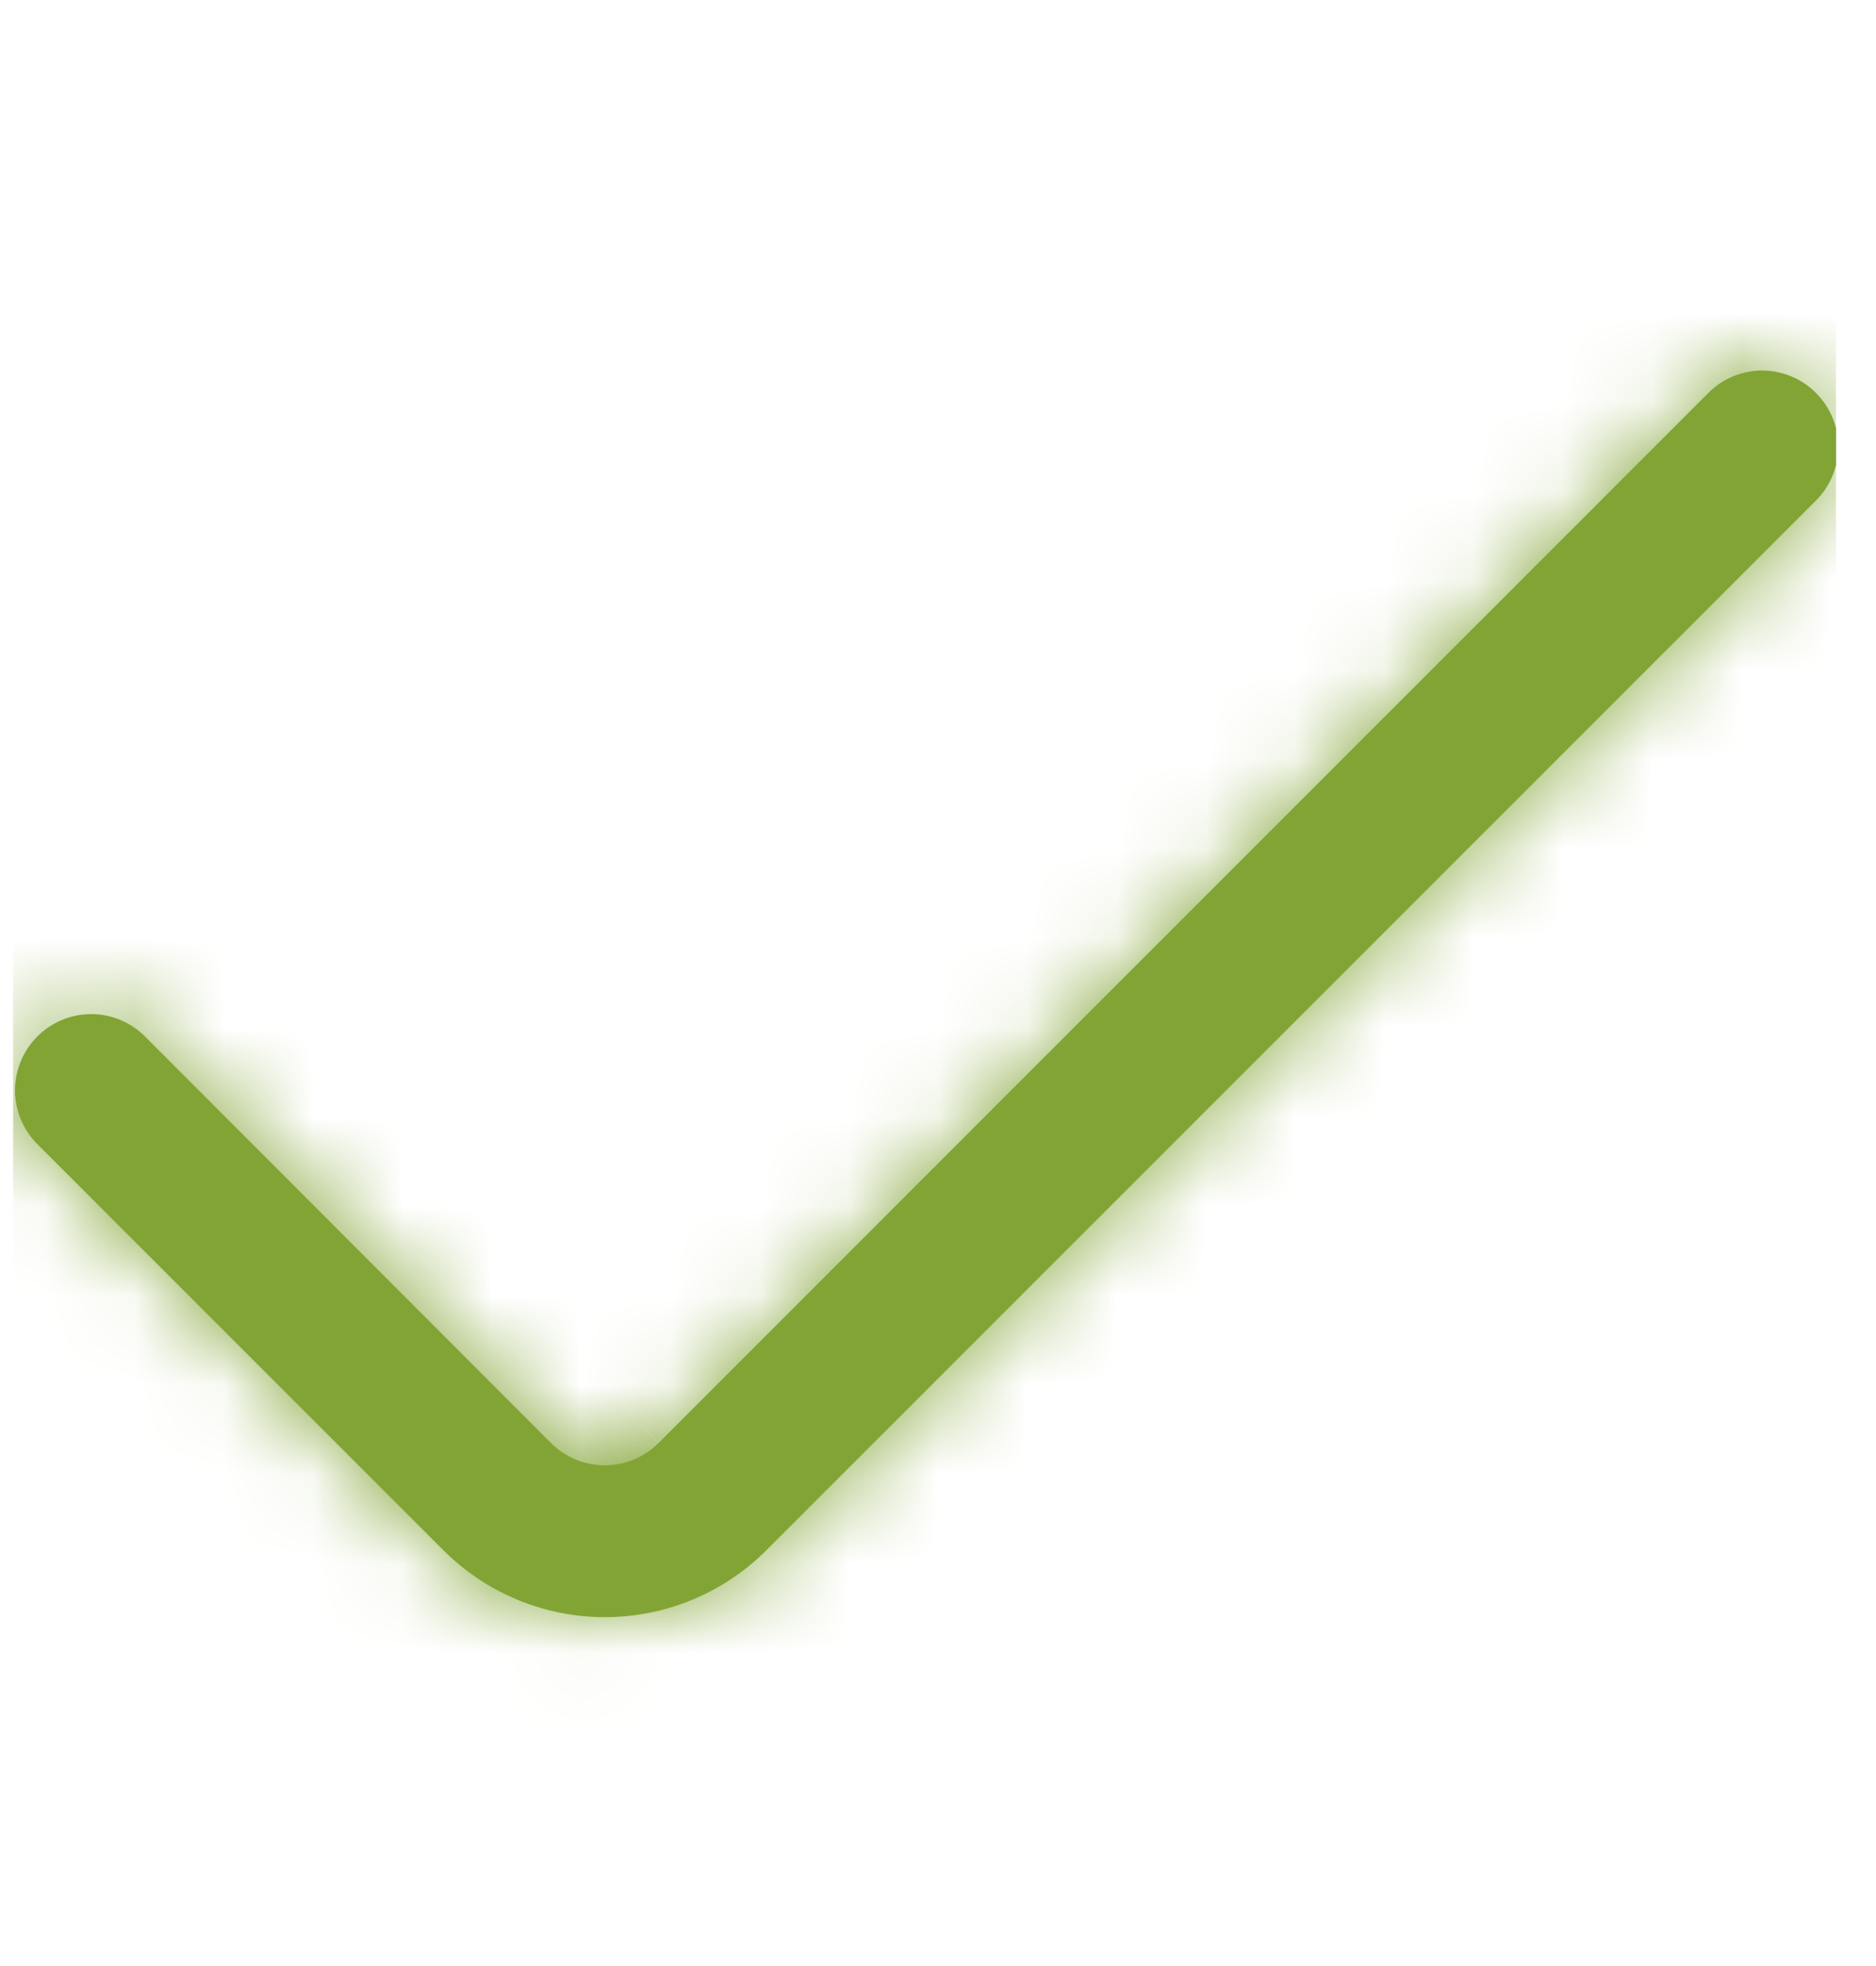 <svg width="21" height="22" viewBox="0 0 21 22" fill="none" xmlns="http://www.w3.org/2000/svg">
<g clip-path="url(#clip0_53_11005)">
<mask id="path-1-inside-1_53_11005" fill="white">
<path d="M19.123 4.397L7.372 16.147C7.293 16.226 7.199 16.289 7.096 16.332C6.993 16.375 6.882 16.397 6.77 16.397C6.658 16.397 6.547 16.375 6.444 16.332C6.34 16.289 6.246 16.226 6.167 16.147L1.623 11.598C1.544 11.519 1.45 11.456 1.347 11.413C1.243 11.37 1.133 11.348 1.021 11.348C0.909 11.348 0.798 11.37 0.694 11.413C0.591 11.456 0.497 11.519 0.418 11.598C0.339 11.677 0.276 11.771 0.233 11.874C0.19 11.978 0.168 12.089 0.168 12.201C0.168 12.313 0.19 12.423 0.233 12.527C0.276 12.63 0.339 12.724 0.418 12.803L4.964 17.348C5.444 17.827 6.093 18.096 6.771 18.096C7.449 18.096 8.098 17.827 8.578 17.348L20.328 5.601C20.407 5.522 20.47 5.428 20.513 5.325C20.556 5.221 20.578 5.111 20.578 4.999C20.578 4.887 20.556 4.776 20.513 4.673C20.47 4.57 20.407 4.476 20.328 4.397C20.249 4.317 20.155 4.254 20.052 4.212C19.948 4.169 19.837 4.146 19.725 4.146C19.613 4.146 19.503 4.169 19.399 4.212C19.296 4.254 19.202 4.317 19.123 4.397Z"/>
</mask>
<path d="M19.123 4.397L7.372 16.147C7.293 16.226 7.199 16.289 7.096 16.332C6.993 16.375 6.882 16.397 6.77 16.397C6.658 16.397 6.547 16.375 6.444 16.332C6.34 16.289 6.246 16.226 6.167 16.147L1.623 11.598C1.544 11.519 1.45 11.456 1.347 11.413C1.243 11.37 1.133 11.348 1.021 11.348C0.909 11.348 0.798 11.37 0.694 11.413C0.591 11.456 0.497 11.519 0.418 11.598C0.339 11.677 0.276 11.771 0.233 11.874C0.19 11.978 0.168 12.089 0.168 12.201C0.168 12.313 0.19 12.423 0.233 12.527C0.276 12.63 0.339 12.724 0.418 12.803L4.964 17.348C5.444 17.827 6.093 18.096 6.771 18.096C7.449 18.096 8.098 17.827 8.578 17.348L20.328 5.601C20.407 5.522 20.47 5.428 20.513 5.325C20.556 5.221 20.578 5.111 20.578 4.999C20.578 4.887 20.556 4.776 20.513 4.673C20.47 4.57 20.407 4.476 20.328 4.397C20.249 4.317 20.155 4.254 20.052 4.212C19.948 4.169 19.837 4.146 19.725 4.146C19.613 4.146 19.503 4.169 19.399 4.212C19.296 4.254 19.202 4.317 19.123 4.397Z" fill="#82A435"/>
<path d="M19.123 4.397L20.325 5.599L20.328 5.597L19.123 4.397ZM7.372 16.147L6.17 14.944L6.167 14.946L7.372 16.147ZM6.167 16.147L7.372 14.946L7.37 14.945L6.167 16.147ZM1.623 11.598L0.418 12.798L0.42 12.8L1.623 11.598ZM0.168 12.201H1.869H0.168ZM0.418 12.803L1.621 11.6L1.618 11.598L0.418 12.803ZM4.964 17.348L3.762 18.551L3.763 18.552L4.964 17.348ZM8.578 17.348L9.779 18.552L9.78 18.551L8.578 17.348ZM20.328 5.601L19.127 4.397L19.125 4.398L20.328 5.601ZM20.328 4.397L19.123 5.597L19.127 5.601L20.328 4.397ZM19.725 4.146V2.446V4.146ZM17.92 3.194L6.17 14.944L8.575 17.349L20.325 5.599L17.92 3.194ZM6.167 14.946C6.246 14.867 6.34 14.804 6.444 14.761L7.748 17.902C8.058 17.773 8.34 17.585 8.577 17.347L6.167 14.946ZM6.444 14.761C6.547 14.718 6.658 14.696 6.77 14.696V18.098C7.106 18.098 7.438 18.031 7.748 17.902L6.444 14.761ZM6.77 14.696C6.882 14.696 6.993 14.718 7.096 14.761L5.791 17.902C6.101 18.031 6.434 18.098 6.77 18.098V14.696ZM7.096 14.761C7.199 14.804 7.293 14.867 7.372 14.946L4.962 17.347C5.199 17.585 5.481 17.773 5.791 17.902L7.096 14.761ZM7.37 14.945L2.826 10.396L0.42 12.8L4.964 17.349L7.37 14.945ZM2.828 10.398C2.591 10.16 2.309 9.971 1.999 9.842L0.694 12.983C0.591 12.941 0.497 12.878 0.418 12.798L2.828 10.398ZM1.999 9.842C1.689 9.714 1.357 9.647 1.021 9.647V13.049C0.909 13.049 0.798 13.027 0.694 12.983L1.999 9.842ZM1.021 9.647C0.685 9.647 0.352 9.714 0.042 9.842L1.347 12.983C1.243 13.027 1.133 13.049 1.021 13.049V9.647ZM0.042 9.842C-0.268 9.971 -0.55 10.16 -0.787 10.398L1.623 12.798C1.544 12.878 1.45 12.941 1.347 12.983L0.042 9.842ZM-0.782 10.393C-1.02 10.63 -1.209 10.912 -1.338 11.222L1.804 12.527C1.761 12.63 1.698 12.724 1.618 12.803L-0.782 10.393ZM-1.338 11.222C-1.466 11.532 -1.533 11.865 -1.533 12.201H1.869C1.869 12.313 1.847 12.423 1.804 12.527L-1.338 11.222ZM-1.533 12.201C-1.533 12.537 -1.466 12.869 -1.338 13.179L1.804 11.874C1.847 11.978 1.869 12.089 1.869 12.201H-1.533ZM-1.338 13.179C-1.209 13.489 -1.02 13.771 -0.782 14.008L1.618 11.598C1.698 11.677 1.761 11.771 1.804 11.874L-1.338 13.179ZM-0.784 14.006L3.762 18.551L6.167 16.145L1.621 11.6L-0.784 14.006ZM3.763 18.552C4.561 19.349 5.643 19.796 6.771 19.796V16.395C6.544 16.395 6.326 16.305 6.166 16.145L3.763 18.552ZM6.771 19.796C7.899 19.796 8.981 19.349 9.779 18.552L7.377 16.145C7.216 16.305 6.998 16.395 6.771 16.395V19.796ZM9.78 18.551L21.53 6.803L19.125 4.398L7.376 16.145L9.78 18.551ZM21.529 6.805C21.767 6.568 21.955 6.286 22.084 5.976L18.942 4.673C18.985 4.57 19.048 4.476 19.127 4.397L21.529 6.805ZM22.084 5.976C22.212 5.667 22.278 5.334 22.278 4.999H18.877C18.877 4.887 18.899 4.776 18.942 4.673L22.084 5.976ZM22.278 4.999C22.278 4.663 22.212 4.331 22.084 4.021L18.942 5.325C18.899 5.221 18.877 5.111 18.877 4.999H22.278ZM22.084 4.021C21.955 3.711 21.767 3.43 21.529 3.193L19.127 5.601C19.048 5.522 18.985 5.428 18.942 5.325L22.084 4.021ZM21.533 3.197C21.296 2.959 21.014 2.77 20.704 2.641L19.399 5.782C19.296 5.739 19.202 5.676 19.123 5.597L21.533 3.197ZM20.704 2.641C20.394 2.512 20.061 2.446 19.725 2.446V5.847C19.613 5.847 19.503 5.825 19.399 5.782L20.704 2.641ZM19.725 2.446C19.39 2.446 19.057 2.512 18.747 2.641L20.052 5.782C19.948 5.825 19.837 5.847 19.725 5.847V2.446ZM18.747 2.641C18.437 2.77 18.155 2.959 17.918 3.197L20.328 5.597C20.249 5.676 20.155 5.739 20.052 5.782L18.747 2.641Z" fill="#82A435" mask="url(#path-1-inside-1_53_11005)"/>
</g>
<defs>
<clipPath id="clip0_53_11005">
<rect width="20.408" height="20.408" fill="white" transform="translate(0.145 0.629)"/>
</clipPath>
</defs>
</svg>
